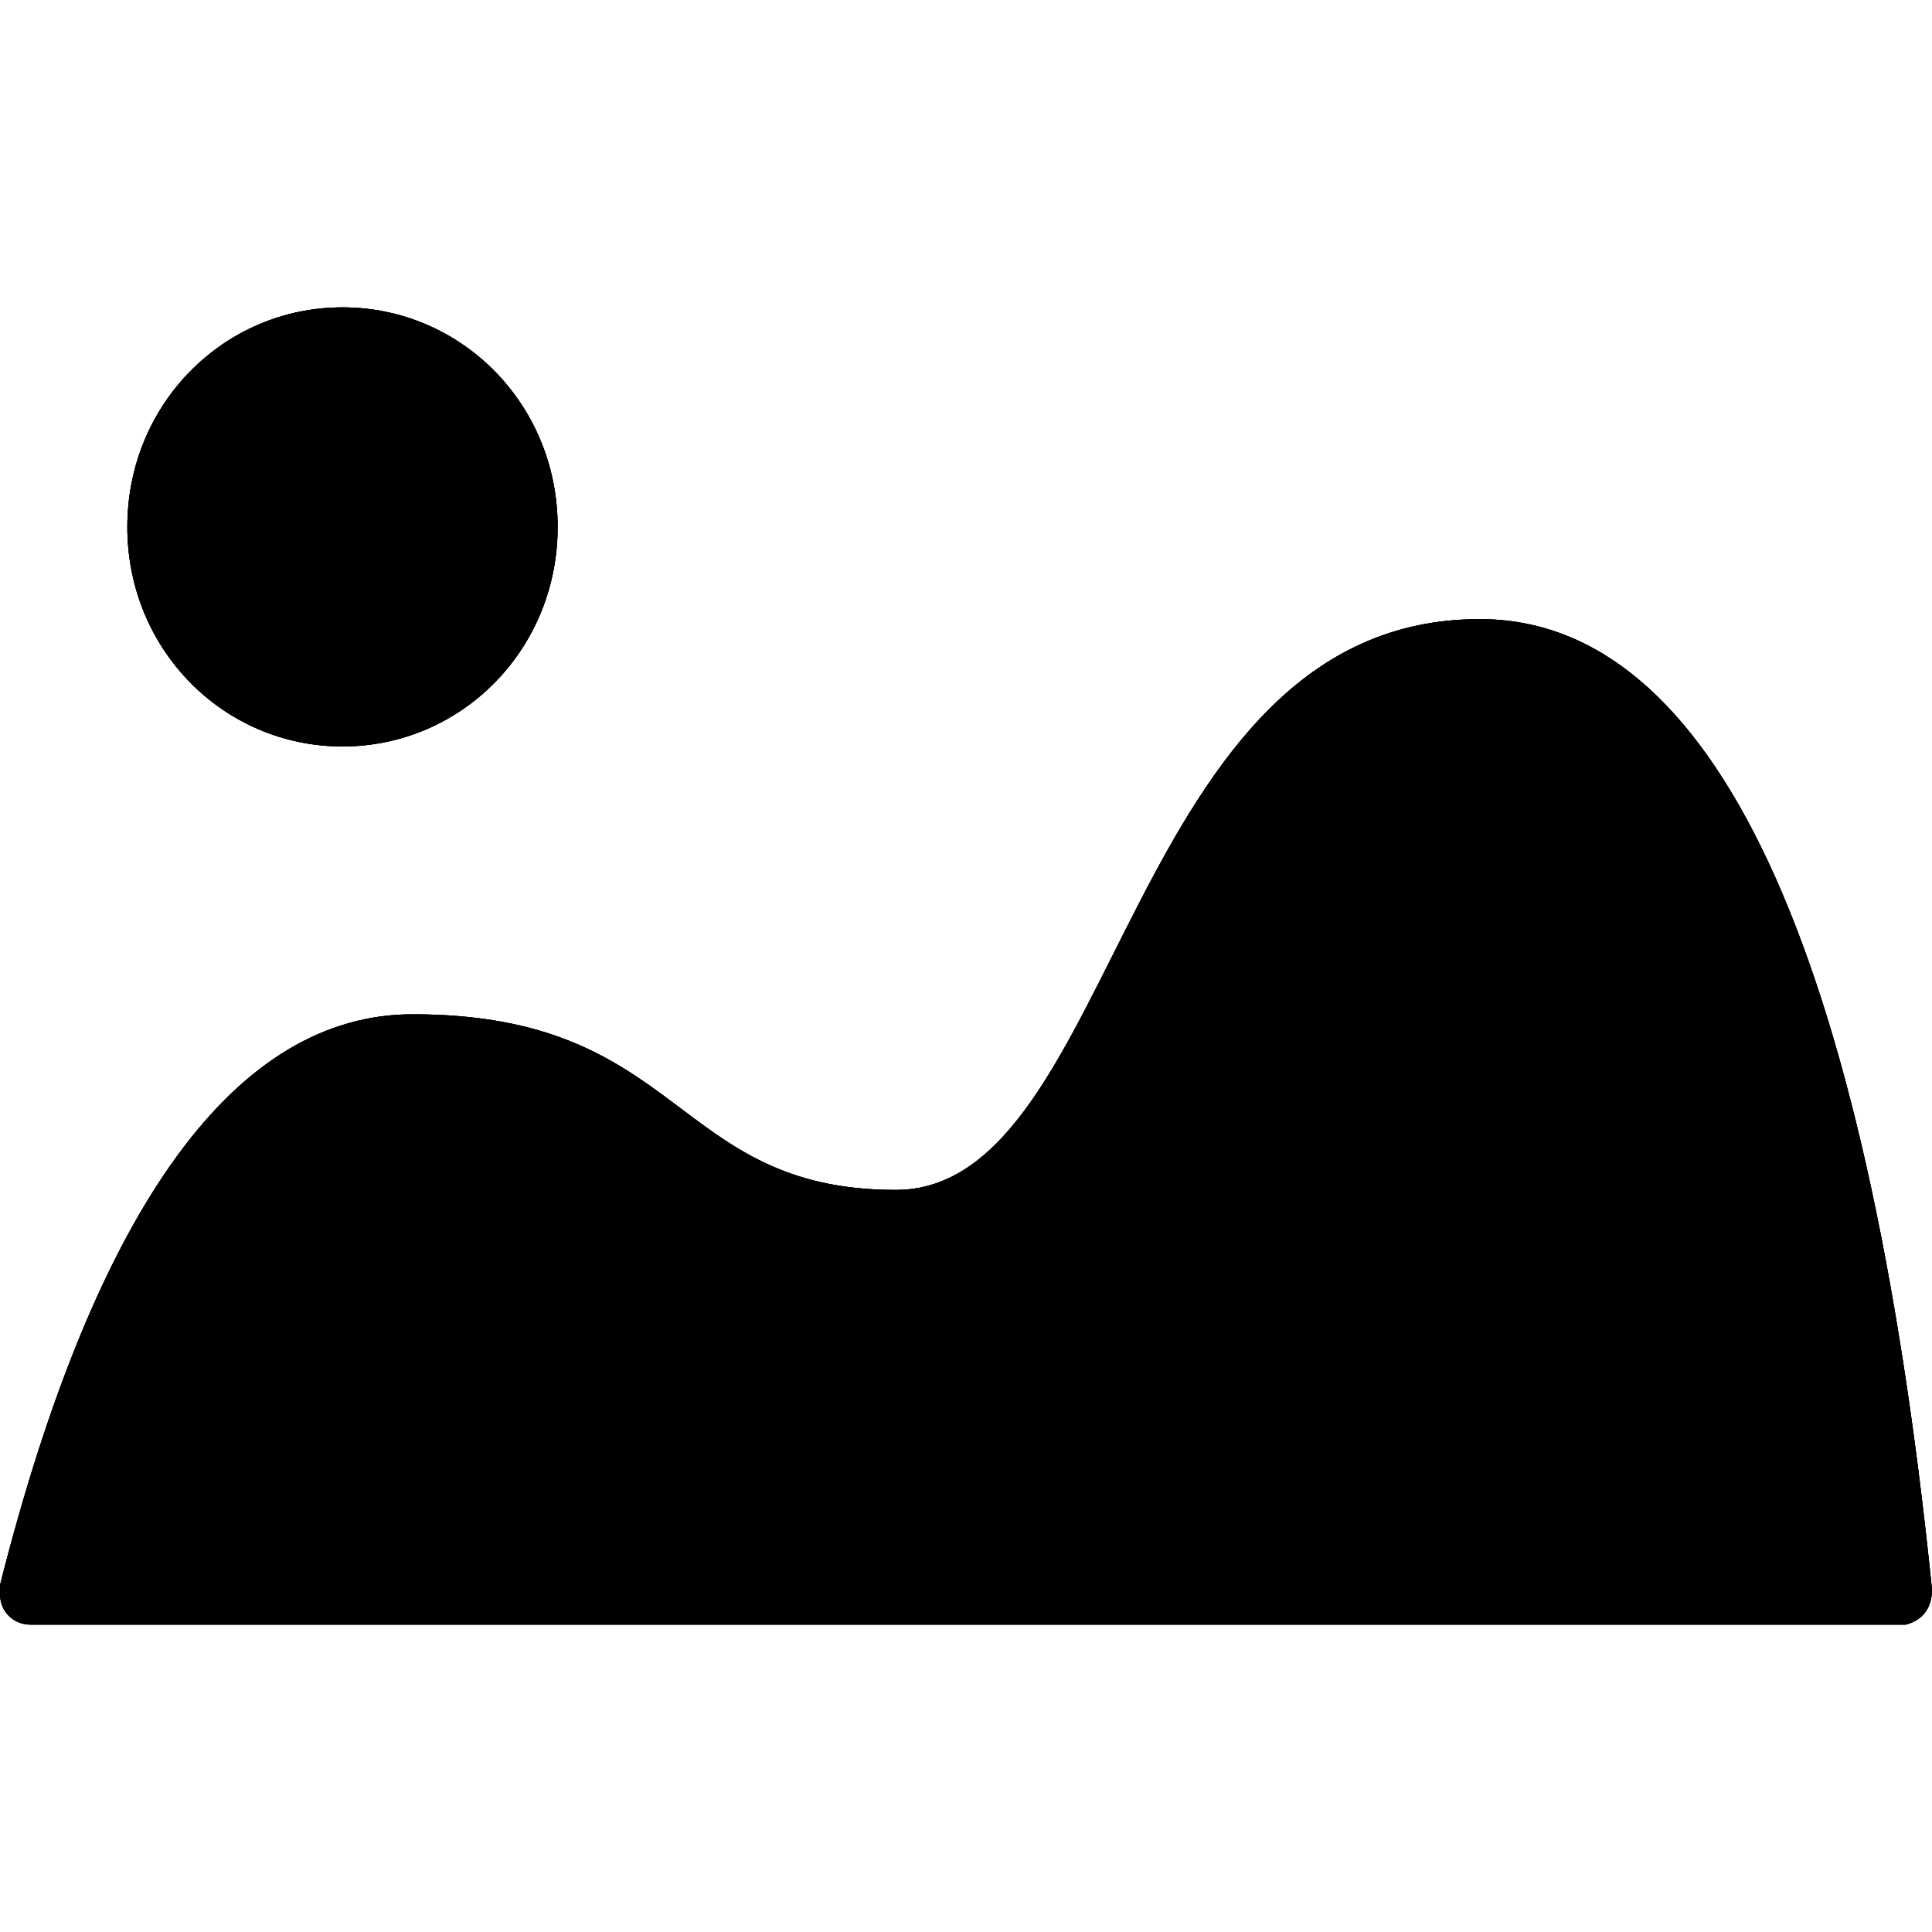 <?xml version="1.0" encoding="utf-8"?>
<!-- Generator: Adobe Illustrator 19.0.0, SVG Export Plug-In . SVG Version: 6.00 Build 0)  -->
<svg version="1.1" id="图层_1" xmlns="http://www.w3.org/2000/svg" xmlns:xlink="http://www.w3.org/1999/xlink" x="0px" y="0px"
	 viewBox="0 0 44 44" style="enable-background:new 0 0 44 44;" xml:space="preserve">
<style type="text/css">
	.st0{clip-path:url(#SVGID_2_);}
	.st1{clip-path:url(#SVGID_4_);}
</style>
<g>
	<defs>
		<path id="SVGID_1_" d="M7.8,17c-2.7,0-4.9-2.2-4.9-5s2.2-5,4.9-5s4.9,2.2,4.9,5S10.5,17,7.8,17z M0,36.1c2.2-8.7,5.4-13,9.4-13
			c6.2,0,5.9,4,11,4s5.2-13,13.3-13c5.3,0,8.8,7.4,10.3,22.1c0,0.4-0.2,0.7-0.6,0.8c0,0,0,0-0.1,0H0.7C0.3,37,0,36.7,0,36.3
			C0,36.2,0,36.2,0,36.1z"/>
	</defs>
	<use xlink:href="#SVGID_1_"  style="overflow:visible;fill-rule:evenodd;clip-rule:evenodd;"/>
	<clipPath id="SVGID_2_">
		<use xlink:href="#SVGID_1_"  style="overflow:visible;"/>
	</clipPath>
	<g class="st0">
		<defs>
			<rect id="SVGID_3_" x="-78.6" y="-232.3" width="376.5" height="342.5"/>
		</defs>
		<use xlink:href="#SVGID_3_"  style="overflow:visible;"/>
		<clipPath id="SVGID_4_">
			<use xlink:href="#SVGID_3_"  style="overflow:visible;"/>
		</clipPath>
		<rect x="-1.7" y="5.2" class="st1" width="47.5" height="33.6"/>
	</g>
</g>
</svg>
